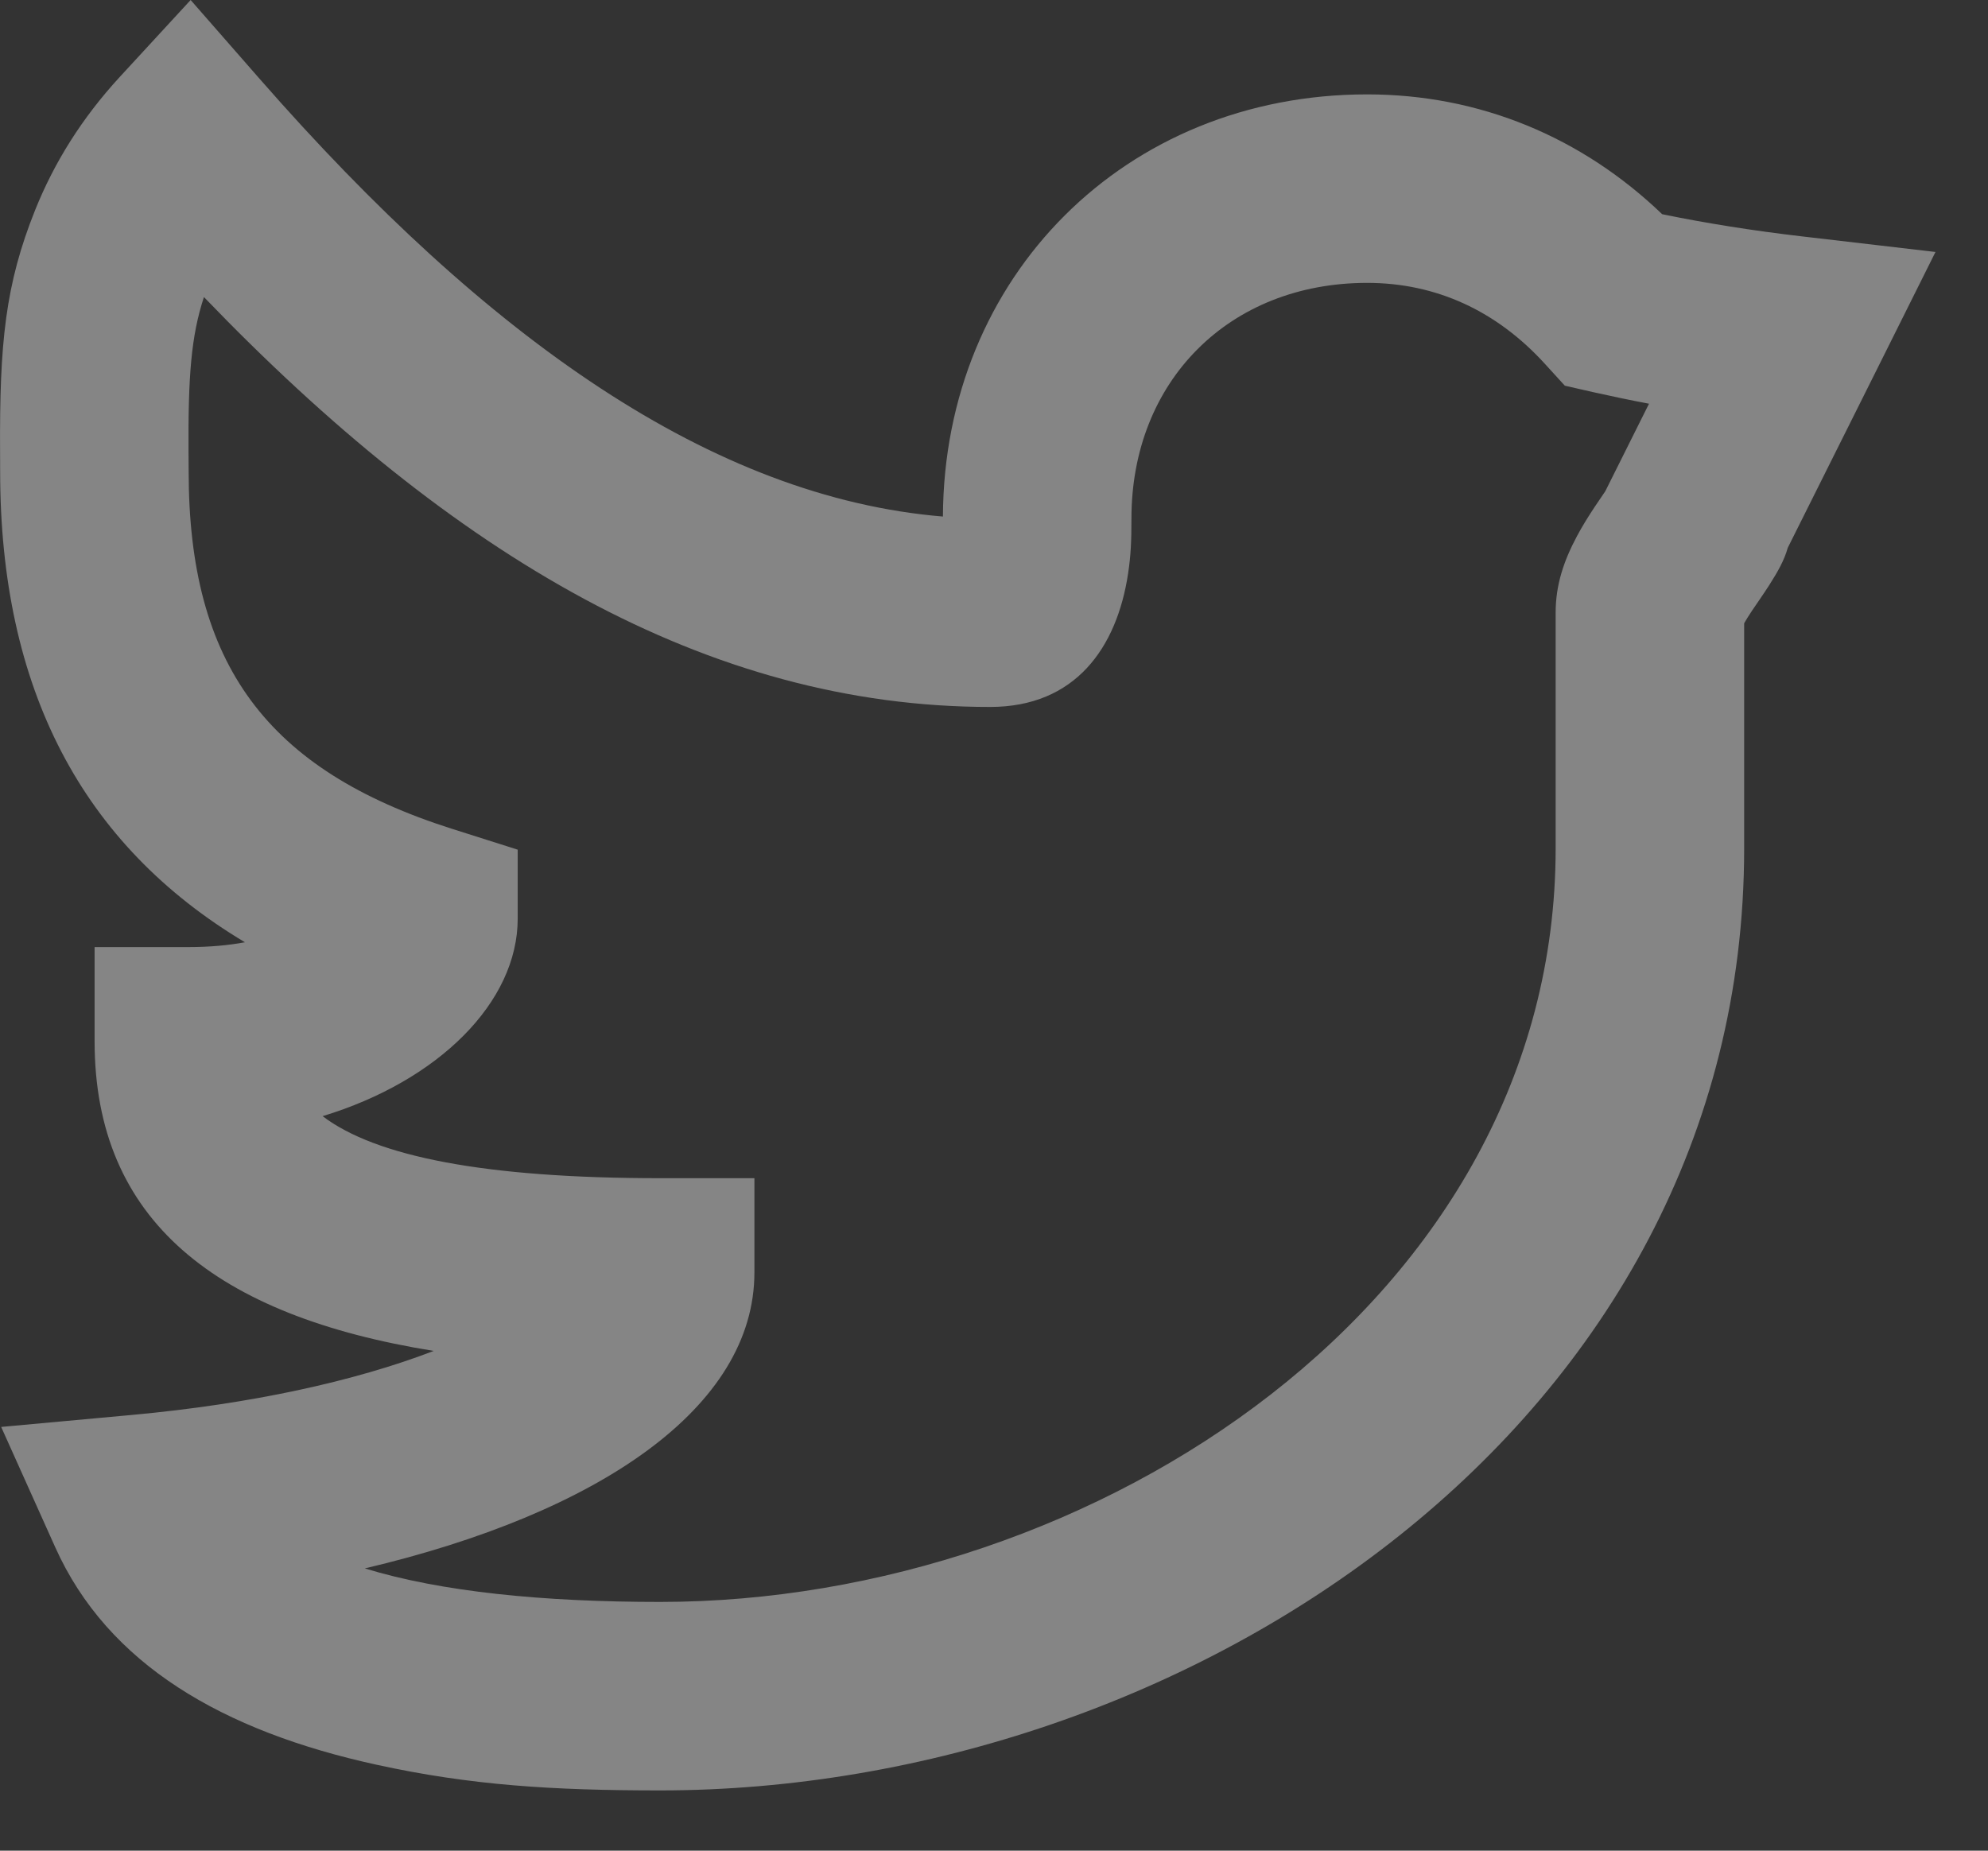 <svg width="29" height="27" viewBox="0 0 29 27" fill="none" xmlns="http://www.w3.org/2000/svg">
<rect x="0" y="0" width="29" height="27" fill="#333333" stroke="none"/>
<path fill-rule="evenodd" clip-rule="evenodd" d="M26.289 3.449L28.234 3.676L27.36 5.428C26.933 6.283 26.506 7.138 26.079 7.992C26.028 8.173 25.939 8.332 25.808 8.538C25.753 8.625 25.565 8.899 25.556 8.912C25.506 8.987 25.47 9.046 25.443 9.093V12.377C25.443 20.781 17.31 26.121 9.63 26.121C8.058 26.121 6.864 26.046 5.497 25.747C3.247 25.256 1.572 24.28 0.806 22.574L0.017 20.818L1.934 20.642C3.668 20.482 5.172 20.152 6.327 19.709C3.157 19.199 1.38 17.807 1.38 15.192V13.817H2.755C3.057 13.817 3.329 13.792 3.573 13.747C1.193 12.325 0.002 10.043 0.002 6.877C0.001 6.742 0.001 6.742 0.001 6.598C-0.008 5.002 0.077 4.15 0.514 3.061C0.794 2.364 1.199 1.719 1.743 1.127L2.781 0L3.79 1.153C7.114 4.952 10.4 7.257 13.755 7.536C13.77 4.03 16.419 1.377 19.943 1.377C21.586 1.377 23.076 2.001 24.247 3.125C24.888 3.257 25.568 3.365 26.289 3.449ZM23.249 5.723L22.827 5.627L22.536 5.308C21.832 4.535 20.949 4.127 19.943 4.127C17.931 4.127 16.505 5.56 16.505 7.564C16.505 7.892 16.497 8.098 16.456 8.368C16.293 9.448 15.688 10.314 14.443 10.314C10.321 10.314 6.602 8.106 2.975 4.334C2.788 4.903 2.744 5.487 2.75 6.582C2.751 6.729 2.751 6.729 2.752 6.877C2.752 9.693 3.892 11.233 6.594 12.092L7.552 12.396V13.402C7.552 14.622 6.397 15.77 4.706 16.284C5.481 16.872 7.066 17.189 9.63 17.189H11.005V18.564C11.005 20.534 8.741 22.076 5.322 22.882C6.437 23.224 7.922 23.371 9.63 23.371C15.974 23.371 22.693 18.959 22.693 12.377V8.939C22.693 8.535 22.81 8.185 23.005 7.82C23.081 7.678 23.165 7.542 23.268 7.387C23.287 7.358 23.36 7.252 23.417 7.167L23.526 6.949C23.702 6.596 23.879 6.243 24.055 5.89C23.781 5.838 23.512 5.782 23.249 5.723Z" fill="white" fill-opacity="0.4"/>
</svg>
